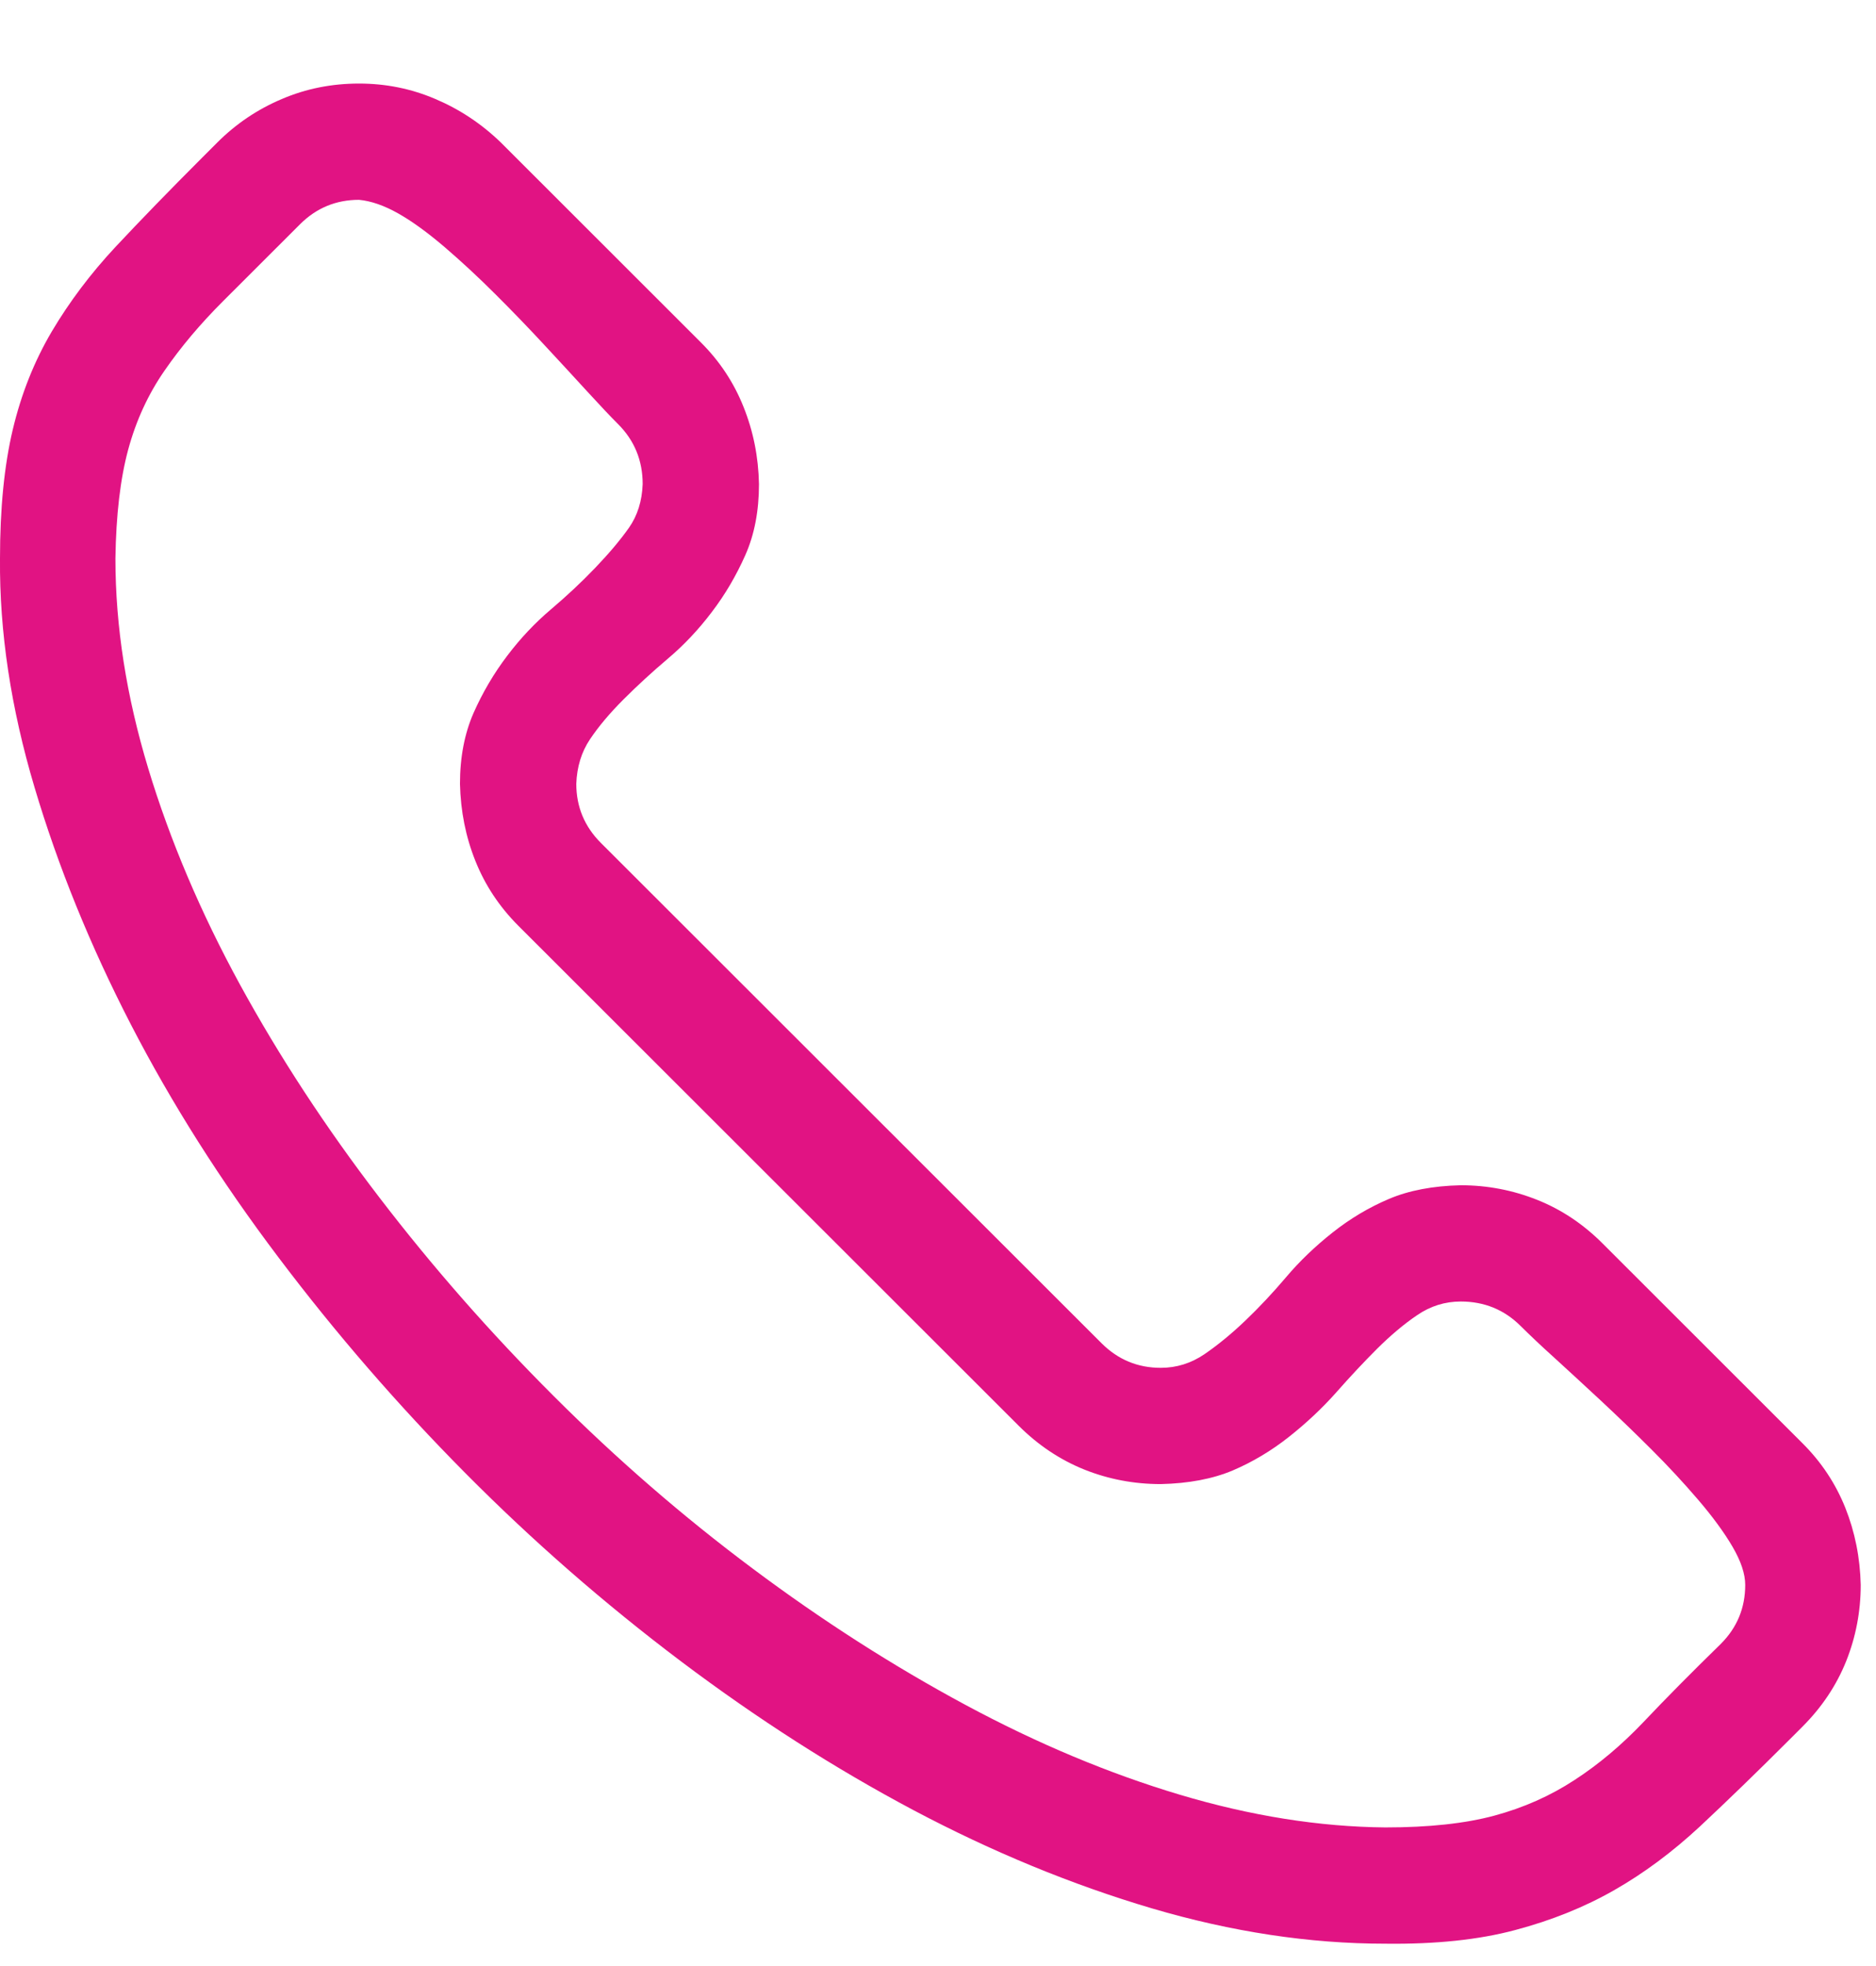 <svg width="21" height="22" viewBox="0 0 21 22" fill="none" xmlns="http://www.w3.org/2000/svg">
<path d="M16.352 13.263C16.65 13.263 16.935 13.318 17.206 13.426C17.478 13.534 17.722 13.697 17.939 13.914L20.177 16.15C20.388 16.36 20.547 16.6 20.656 16.871C20.764 17.142 20.822 17.43 20.829 17.735C20.829 18.033 20.774 18.318 20.666 18.589C20.557 18.86 20.394 19.104 20.177 19.321L20.035 19.463C19.669 19.829 19.333 20.154 19.028 20.439C18.722 20.723 18.404 20.96 18.071 21.15C17.739 21.34 17.369 21.489 16.962 21.597C16.555 21.706 16.07 21.757 15.507 21.75C14.659 21.75 13.787 21.618 12.892 21.354C11.997 21.089 11.108 20.723 10.226 20.256C9.344 19.788 8.476 19.233 7.621 18.589C6.767 17.945 5.963 17.244 5.21 16.485C4.457 15.726 3.758 14.92 3.114 14.066C2.469 13.212 1.92 12.345 1.465 11.464C1.011 10.584 0.651 9.699 0.387 8.812C0.122 7.924 -0.007 7.07 0 6.25C0 5.688 0.048 5.207 0.143 4.807C0.238 4.407 0.384 4.041 0.58 3.709C0.777 3.377 1.014 3.062 1.292 2.764C1.571 2.466 1.896 2.131 2.269 1.758L2.432 1.595C2.642 1.385 2.883 1.223 3.155 1.108C3.426 0.992 3.714 0.935 4.019 0.935C4.318 0.935 4.603 0.992 4.874 1.108C5.145 1.223 5.39 1.385 5.607 1.595L7.845 3.831C8.056 4.041 8.215 4.282 8.323 4.553C8.432 4.824 8.49 5.112 8.496 5.417C8.496 5.715 8.446 5.979 8.344 6.21C8.242 6.44 8.117 6.654 7.967 6.85C7.818 7.047 7.655 7.219 7.479 7.368C7.303 7.517 7.136 7.67 6.98 7.826C6.824 7.982 6.699 8.131 6.604 8.273C6.509 8.415 6.458 8.581 6.451 8.771C6.451 9.028 6.543 9.249 6.726 9.432L12.332 15.032C12.516 15.215 12.736 15.306 12.994 15.306C13.17 15.306 13.333 15.255 13.482 15.154C13.631 15.052 13.784 14.927 13.94 14.778C14.096 14.629 14.249 14.466 14.398 14.29C14.547 14.114 14.72 13.948 14.917 13.792C15.114 13.636 15.324 13.511 15.548 13.416C15.772 13.321 16.04 13.27 16.352 13.263ZM15.507 20.449C15.995 20.449 16.402 20.405 16.728 20.317C17.054 20.229 17.352 20.097 17.623 19.92C17.895 19.744 18.152 19.527 18.397 19.27C18.641 19.012 18.929 18.721 19.262 18.396C19.445 18.213 19.536 17.993 19.536 17.735C19.536 17.613 19.489 17.471 19.394 17.308C19.299 17.146 19.17 16.97 19.007 16.78C18.844 16.59 18.672 16.404 18.488 16.221C18.305 16.038 18.115 15.855 17.919 15.672C17.722 15.489 17.549 15.33 17.4 15.194C17.25 15.059 17.125 14.94 17.023 14.839C16.84 14.656 16.616 14.564 16.352 14.564C16.175 14.564 16.012 14.615 15.863 14.717C15.714 14.818 15.565 14.944 15.415 15.093C15.266 15.242 15.114 15.404 14.958 15.581C14.802 15.757 14.625 15.923 14.428 16.079C14.232 16.234 14.021 16.36 13.798 16.455C13.574 16.549 13.306 16.6 12.994 16.607C12.695 16.607 12.41 16.553 12.139 16.445C11.868 16.336 11.623 16.173 11.406 15.957L5.8 10.357C5.59 10.146 5.43 9.906 5.322 9.635C5.213 9.364 5.156 9.076 5.149 8.771C5.149 8.473 5.2 8.209 5.301 7.978C5.403 7.748 5.529 7.534 5.678 7.338C5.827 7.141 5.99 6.969 6.166 6.82C6.343 6.67 6.509 6.515 6.665 6.352C6.821 6.189 6.946 6.04 7.041 5.905C7.136 5.769 7.187 5.607 7.194 5.417C7.194 5.153 7.102 4.929 6.919 4.746C6.831 4.658 6.716 4.536 6.573 4.38C6.431 4.224 6.271 4.052 6.095 3.862C5.919 3.672 5.736 3.482 5.546 3.293C5.356 3.103 5.166 2.927 4.976 2.764C4.786 2.602 4.613 2.476 4.457 2.388C4.301 2.3 4.155 2.249 4.019 2.236C3.762 2.236 3.541 2.327 3.358 2.51L2.493 3.374C2.242 3.625 2.025 3.882 1.842 4.147C1.659 4.411 1.523 4.706 1.435 5.031C1.347 5.356 1.299 5.763 1.292 6.25C1.292 7.009 1.415 7.792 1.659 8.598C1.903 9.404 2.246 10.211 2.686 11.017C3.127 11.823 3.646 12.616 4.243 13.395C4.84 14.175 5.491 14.916 6.197 15.621C6.902 16.326 7.645 16.97 8.425 17.552C9.205 18.135 9.999 18.643 10.806 19.077C11.613 19.511 12.414 19.846 13.207 20.083C14.001 20.32 14.768 20.442 15.507 20.449Z" fill="#E11383"/>
</svg>
